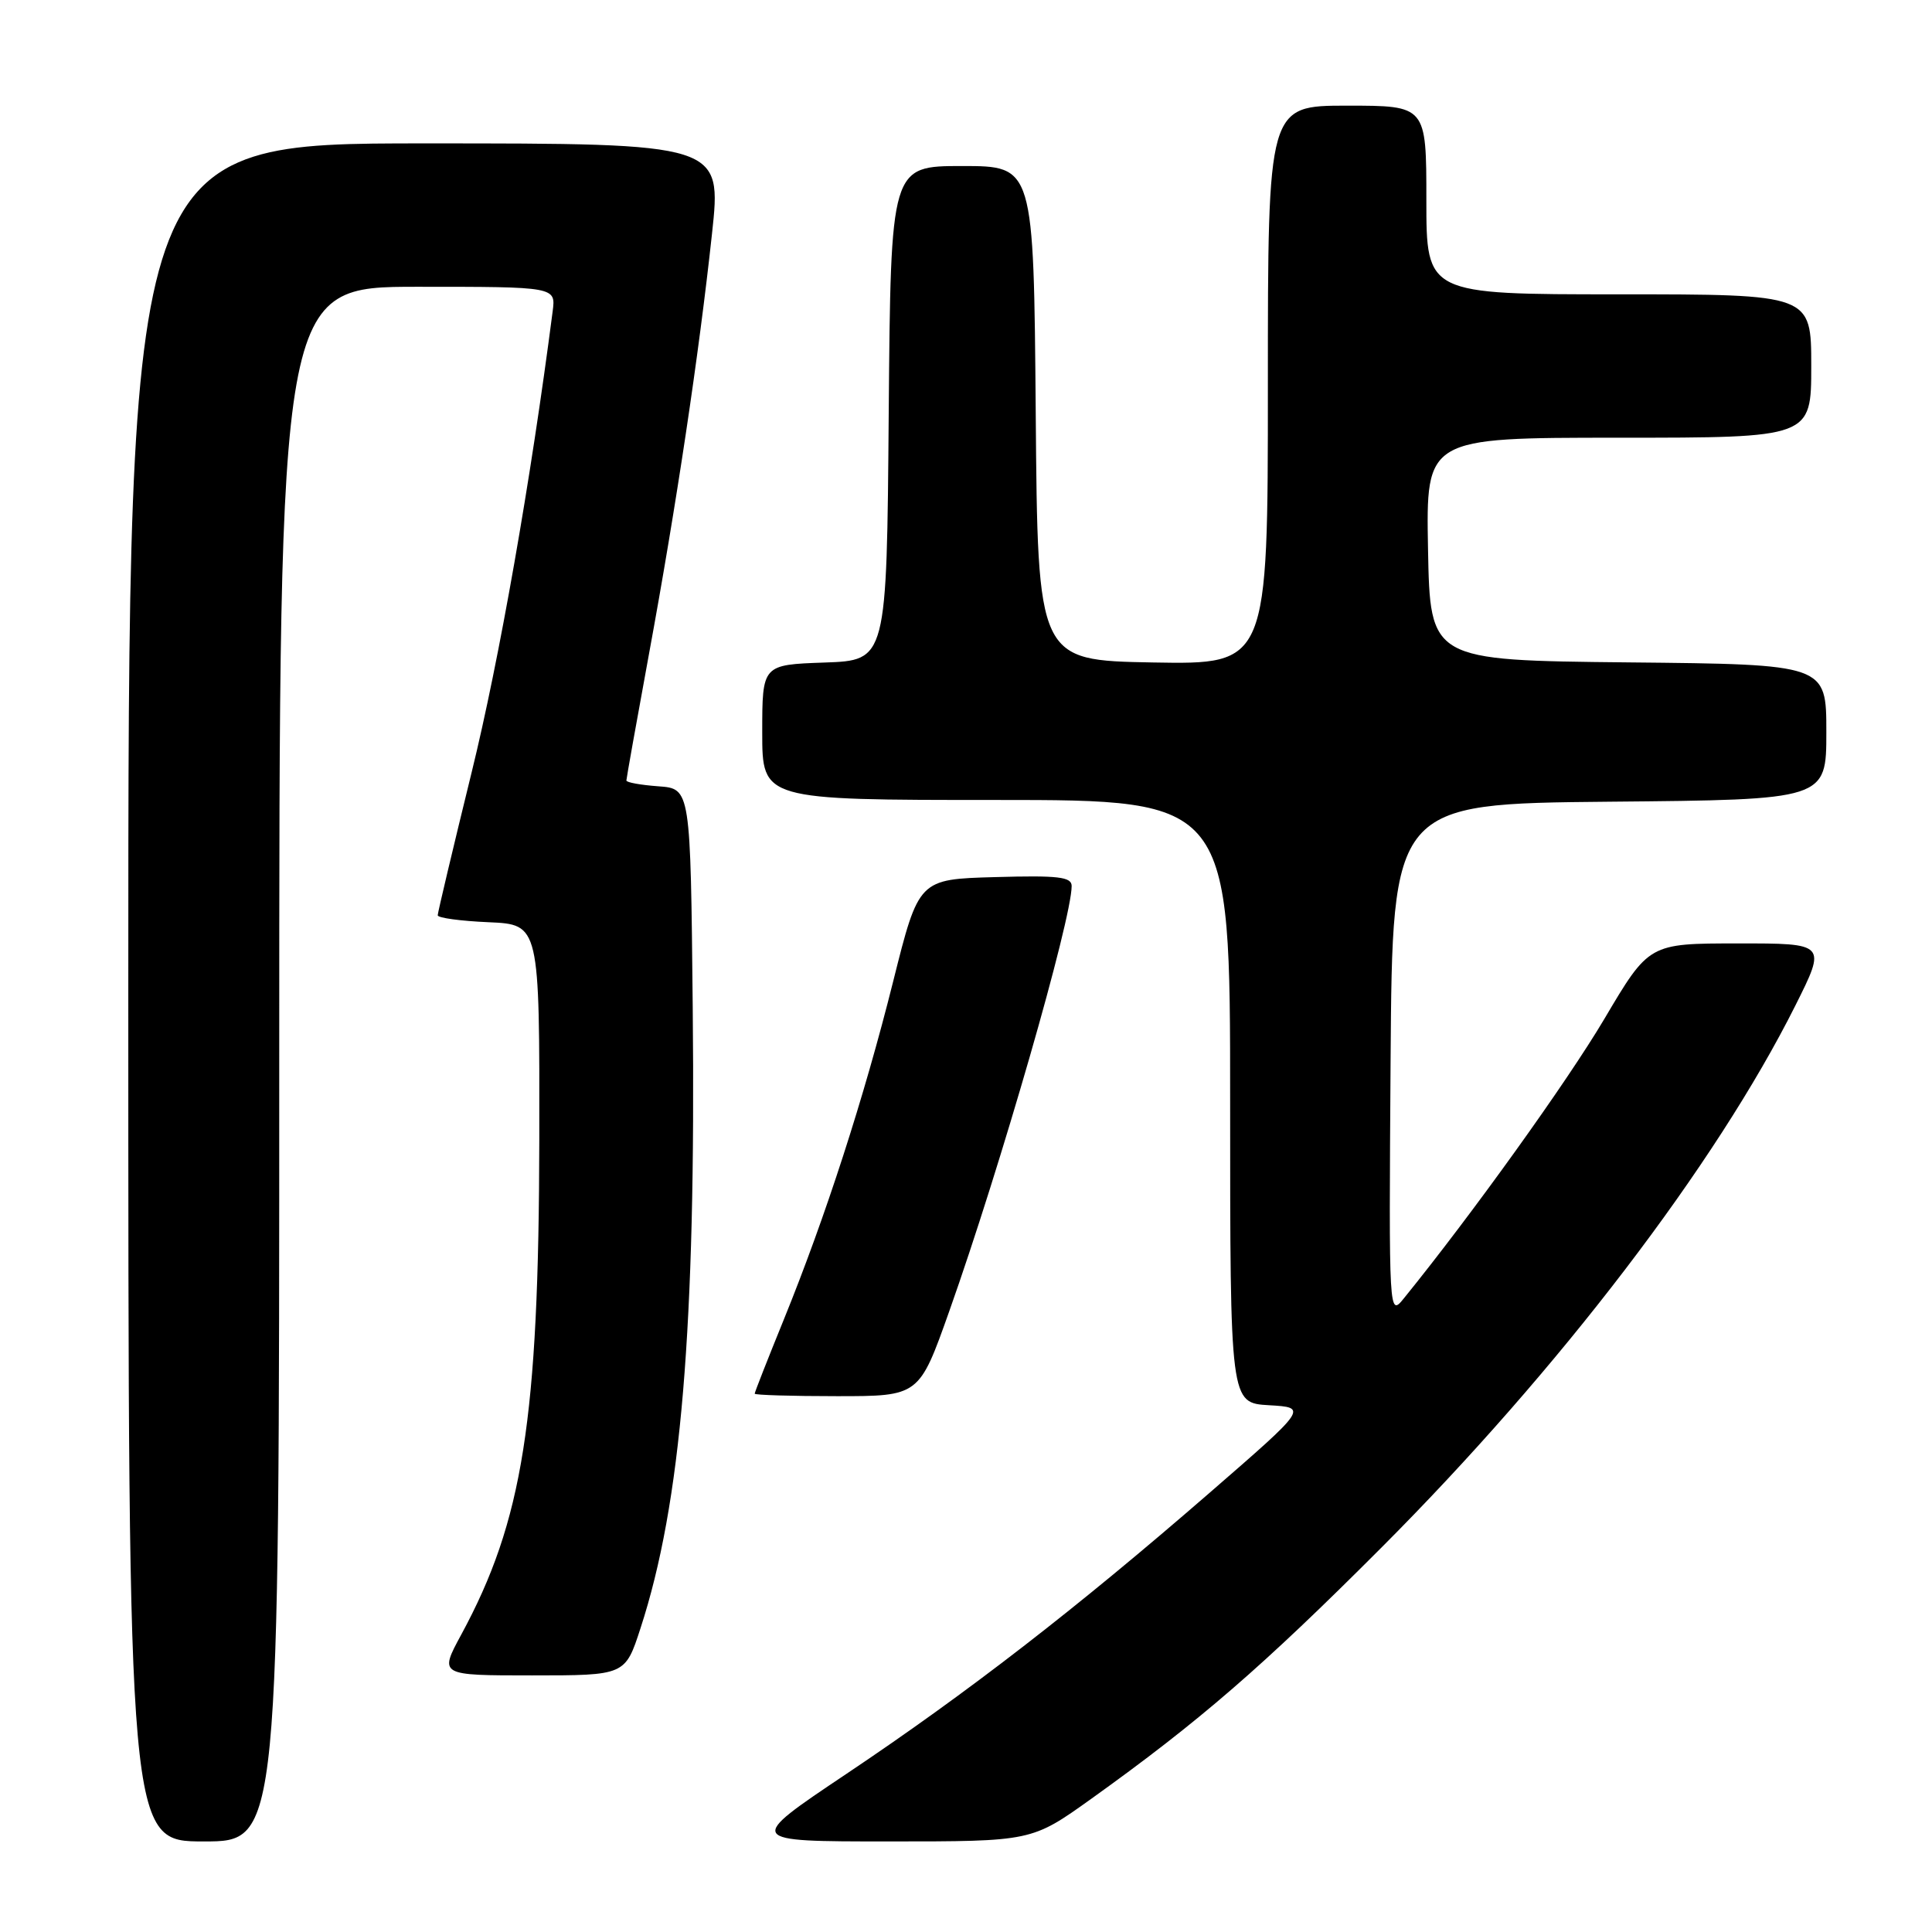 <?xml version="1.0" encoding="UTF-8" standalone="no"?>
<!DOCTYPE svg PUBLIC "-//W3C//DTD SVG 1.1//EN" "http://www.w3.org/Graphics/SVG/1.1/DTD/svg11.dtd" >
<svg xmlns="http://www.w3.org/2000/svg" xmlns:xlink="http://www.w3.org/1999/xlink" version="1.1" viewBox="0 0 256 256">
 <g >
 <path fill="currentColor"
d=" M 37.00 141.00 C 37.00 38.00 37.00 38.00 55.33 38.00 C 73.65 38.00 73.65 38.00 73.23 41.25 C 70.33 63.69 66.15 87.48 62.49 102.36 C 60.02 112.42 58.00 120.94 58.00 121.28 C 58.00 121.63 61.04 122.04 64.75 122.20 C 71.50 122.50 71.50 122.50 71.46 151.00 C 71.40 188.10 69.29 201.52 61.11 216.61 C 58.19 222.00 58.19 222.00 70.51 222.00 C 82.84 222.00 82.84 222.00 84.87 215.75 C 90.26 199.22 92.22 175.93 91.79 133.50 C 91.50 104.50 91.50 104.50 87.25 104.19 C 84.91 104.02 83.00 103.68 83.00 103.42 C 83.00 103.17 84.34 95.66 85.98 86.73 C 89.62 66.96 92.61 47.02 94.34 31.00 C 95.64 19.00 95.64 19.00 56.32 19.00 C 17.00 19.00 17.00 19.00 17.00 131.50 C 17.00 244.00 17.00 244.00 27.00 244.00 C 37.00 244.00 37.00 244.00 37.00 141.00 Z  M 144.60 238.35 C 158.89 228.11 167.30 220.84 183.04 205.07 C 206.59 181.48 227.33 154.32 237.89 133.25 C 242.02 125.00 242.02 125.00 230.26 125.01 C 218.50 125.01 218.50 125.01 212.58 135.02 C 207.67 143.31 195.05 160.90 186.05 172.00 C 184.03 174.50 184.03 174.50 184.26 140.50 C 184.50 106.50 184.50 106.50 213.25 106.23 C 242.00 105.97 242.00 105.97 242.00 97.00 C 242.00 88.03 242.00 88.03 215.75 87.77 C 189.50 87.50 189.50 87.50 189.22 72.75 C 188.95 58.00 188.95 58.00 214.47 58.00 C 240.00 58.00 240.00 58.00 240.00 48.50 C 240.00 39.00 240.00 39.00 214.50 39.00 C 189.00 39.00 189.00 39.00 189.00 26.50 C 189.00 14.00 189.00 14.00 178.50 14.00 C 168.00 14.00 168.00 14.00 168.00 51.03 C 168.00 88.05 168.00 88.05 152.75 87.78 C 137.50 87.50 137.50 87.50 137.24 54.75 C 136.97 22.00 136.97 22.00 127.50 22.00 C 118.03 22.00 118.03 22.00 117.76 54.75 C 117.50 87.50 117.50 87.50 109.25 87.79 C 101.00 88.08 101.00 88.08 101.00 97.04 C 101.00 106.00 101.00 106.00 132.00 106.00 C 163.00 106.00 163.00 106.00 163.00 145.95 C 163.00 185.90 163.00 185.90 168.15 186.20 C 173.30 186.50 173.30 186.50 160.20 197.87 C 142.61 213.14 128.20 224.30 112.15 235.05 C 98.79 244.00 98.79 244.00 117.75 244.00 C 136.70 244.00 136.70 244.00 144.60 238.35 Z  M 125.78 173.75 C 132.56 154.63 142.00 121.83 142.00 117.40 C 142.00 116.19 140.24 115.98 131.87 116.22 C 121.74 116.50 121.74 116.50 118.36 130.00 C 114.48 145.51 109.37 161.29 103.85 174.87 C 101.73 180.08 100.00 184.48 100.00 184.67 C 100.00 184.85 104.90 185.00 110.90 185.00 C 121.79 185.00 121.79 185.00 125.78 173.75 Z "/>
</g>
</svg>